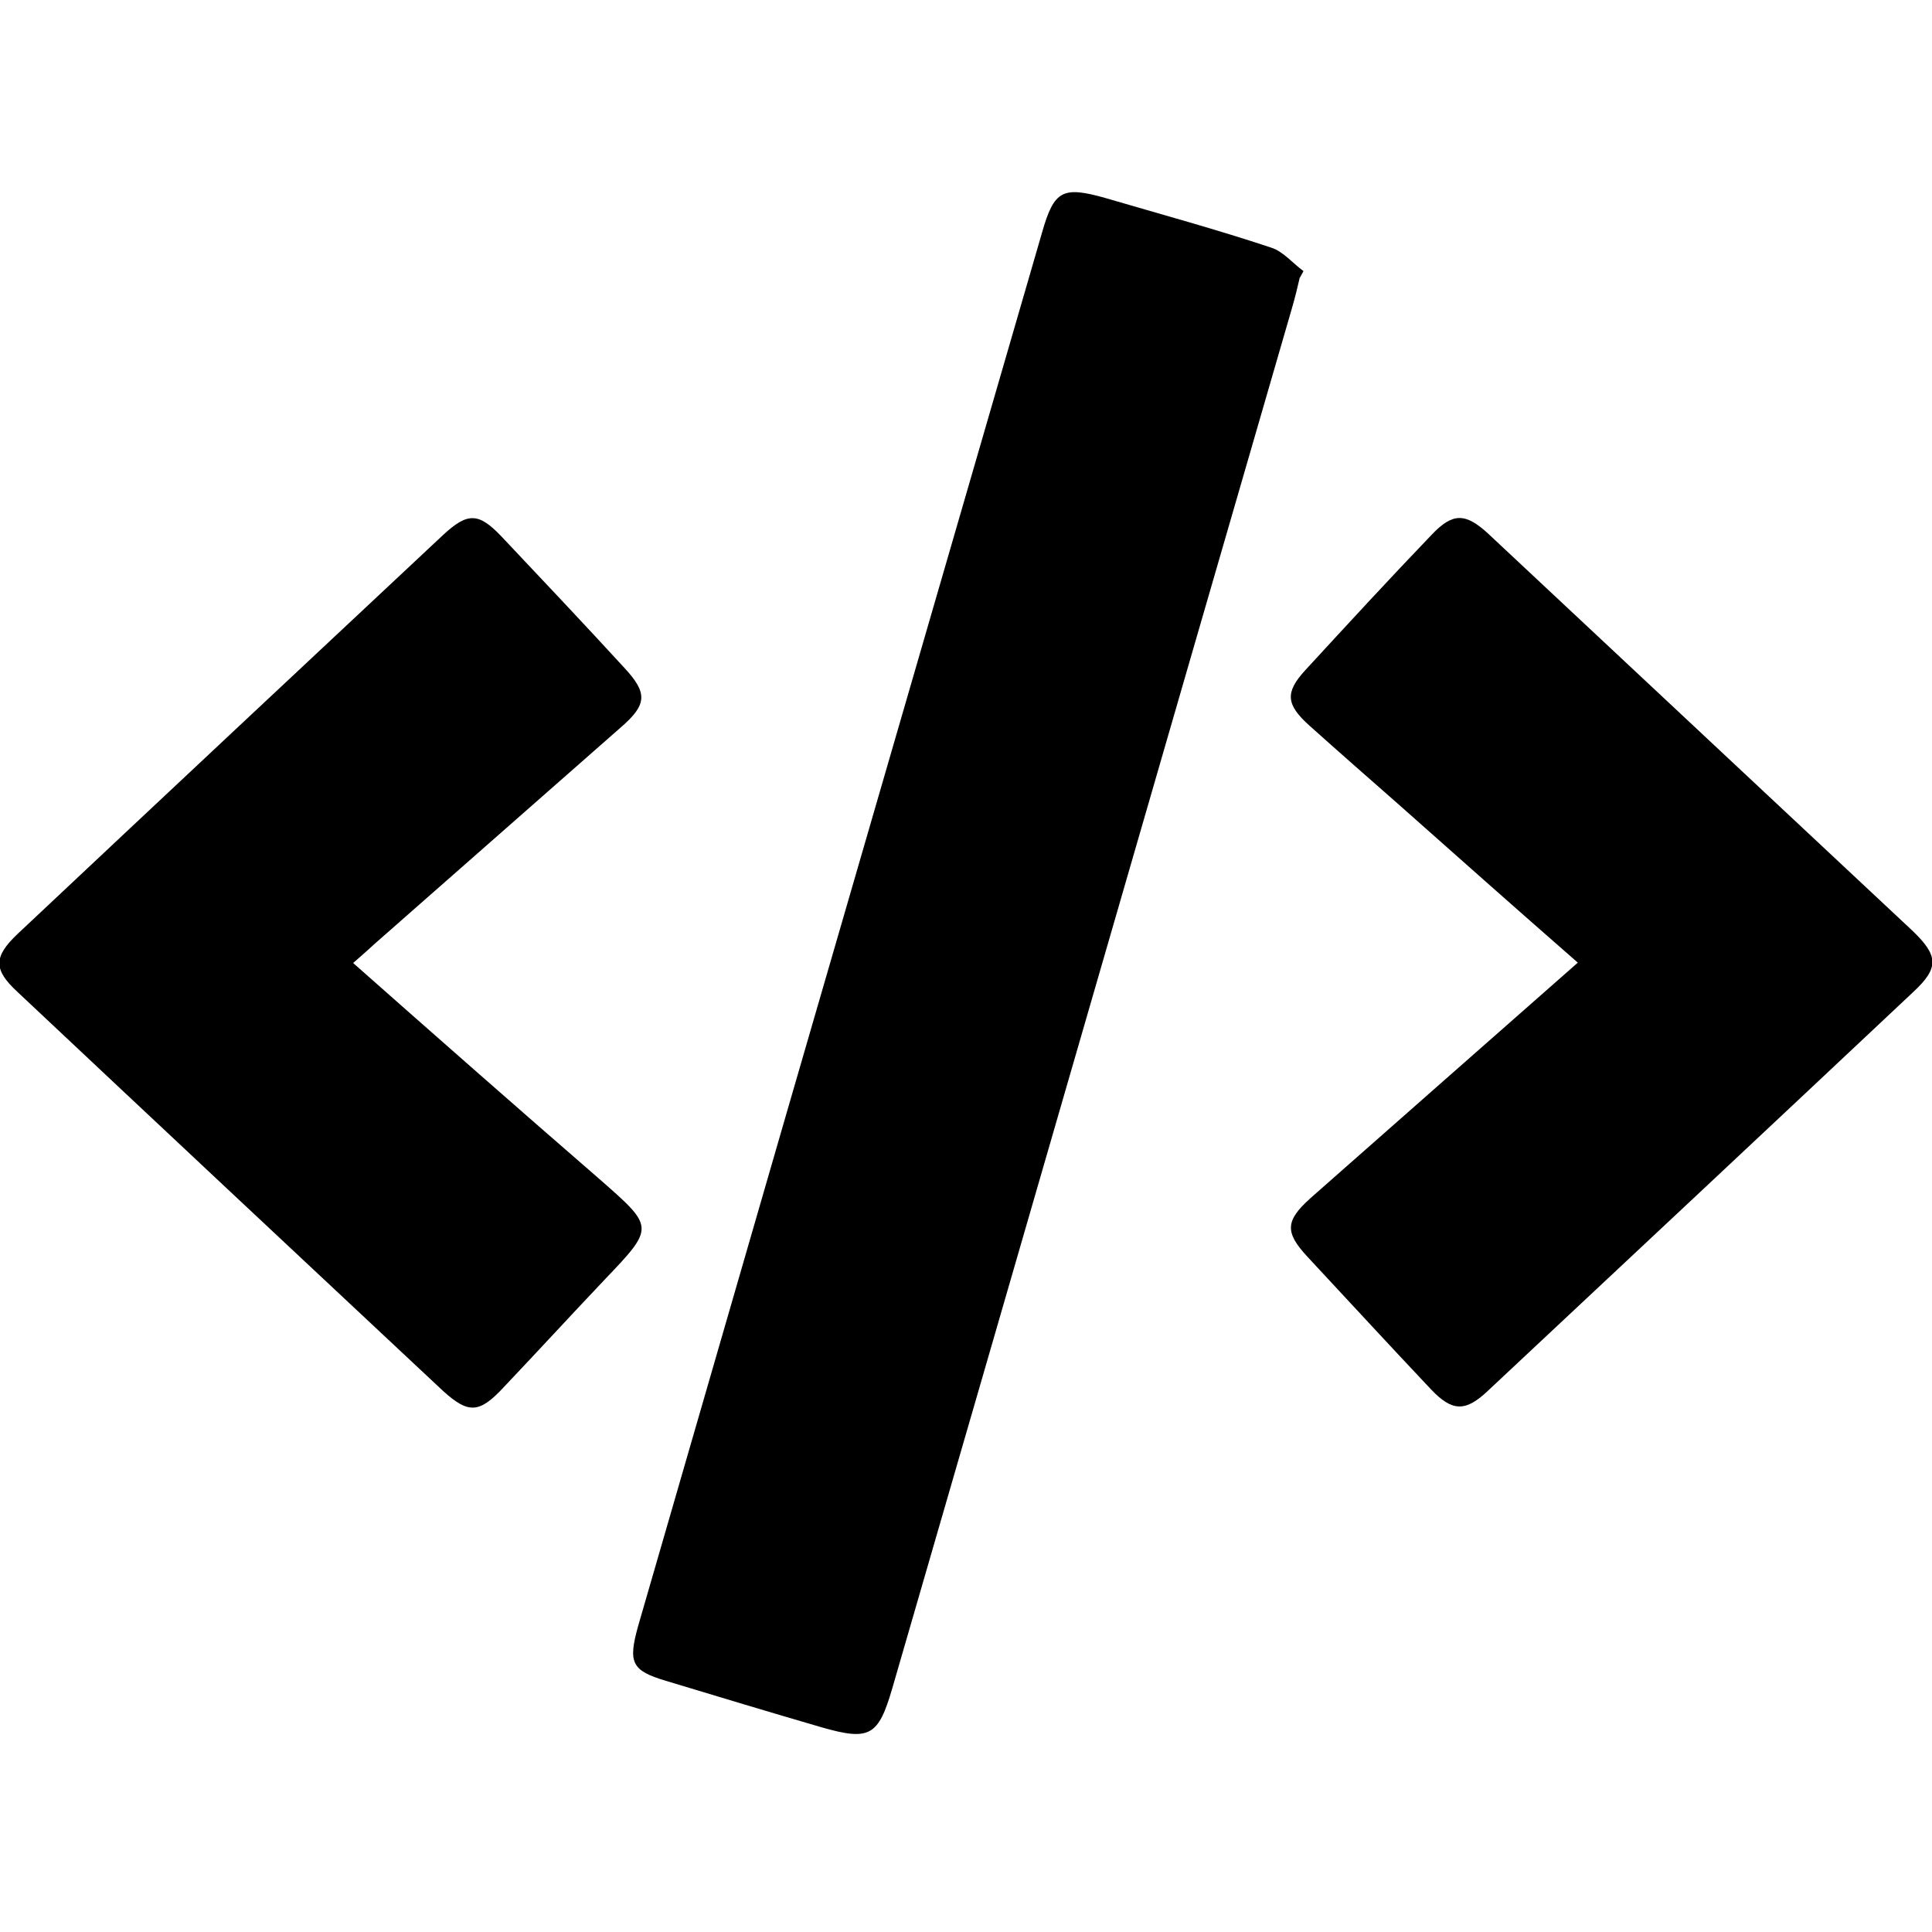 <?xml version="1.0" encoding="UTF-8"?>
<svg id="Layer_1" data-name="Layer 1" xmlns="http://www.w3.org/2000/svg" viewBox="0 0 32 32">
  <path d="M21.53,4.59c-.04,.17-.08,.34-.13,.51-2.21,7.62-4.41,15.24-6.62,22.86-.23,.79-.37,.88-1.17,.65-.86-.25-1.72-.51-2.58-.77-.57-.17-.63-.3-.46-.91,.82-2.83,1.64-5.67,2.46-8.5,1.41-4.86,2.82-9.72,4.23-14.58,.2-.7,.34-.77,1.05-.57,.92,.27,1.84,.52,2.74,.82,.2,.06,.36,.26,.54,.39-.02,.04-.04,.07-.06,.11Z"/>
  <path d="M5.86,15.96c1.38,1.22,2.72,2.4,4.07,3.57,.91,.8,.92,.79,.08,1.67-.56,.59-1.11,1.19-1.67,1.78-.4,.43-.58,.44-1,.06-2.35-2.2-4.7-4.4-7.05-6.61-.4-.37-.4-.58,0-.96,2.35-2.21,4.7-4.41,7.05-6.61,.41-.38,.59-.37,.97,.03,.68,.72,1.36,1.44,2.03,2.17,.39,.42,.38,.61-.06,.99-1.35,1.19-2.71,2.38-4.06,3.57-.11,.1-.22,.2-.37,.33Z"/>
  <path d="M26.14,15.95c-1.03-.9-2.01-1.77-2.99-2.64-.49-.43-.98-.86-1.46-1.29-.39-.35-.41-.55-.07-.92,.69-.75,1.38-1.5,2.09-2.24,.35-.37,.56-.37,.94-.02,2.34,2.19,4.68,4.38,7.02,6.57,.44,.42,.45,.62,.02,1.02-2.35,2.21-4.7,4.41-7.05,6.61-.37,.35-.59,.34-.94-.03-.69-.73-1.37-1.47-2.05-2.2-.37-.4-.36-.59,.05-.96,1.46-1.29,2.93-2.58,4.45-3.92Z"/>
</svg>